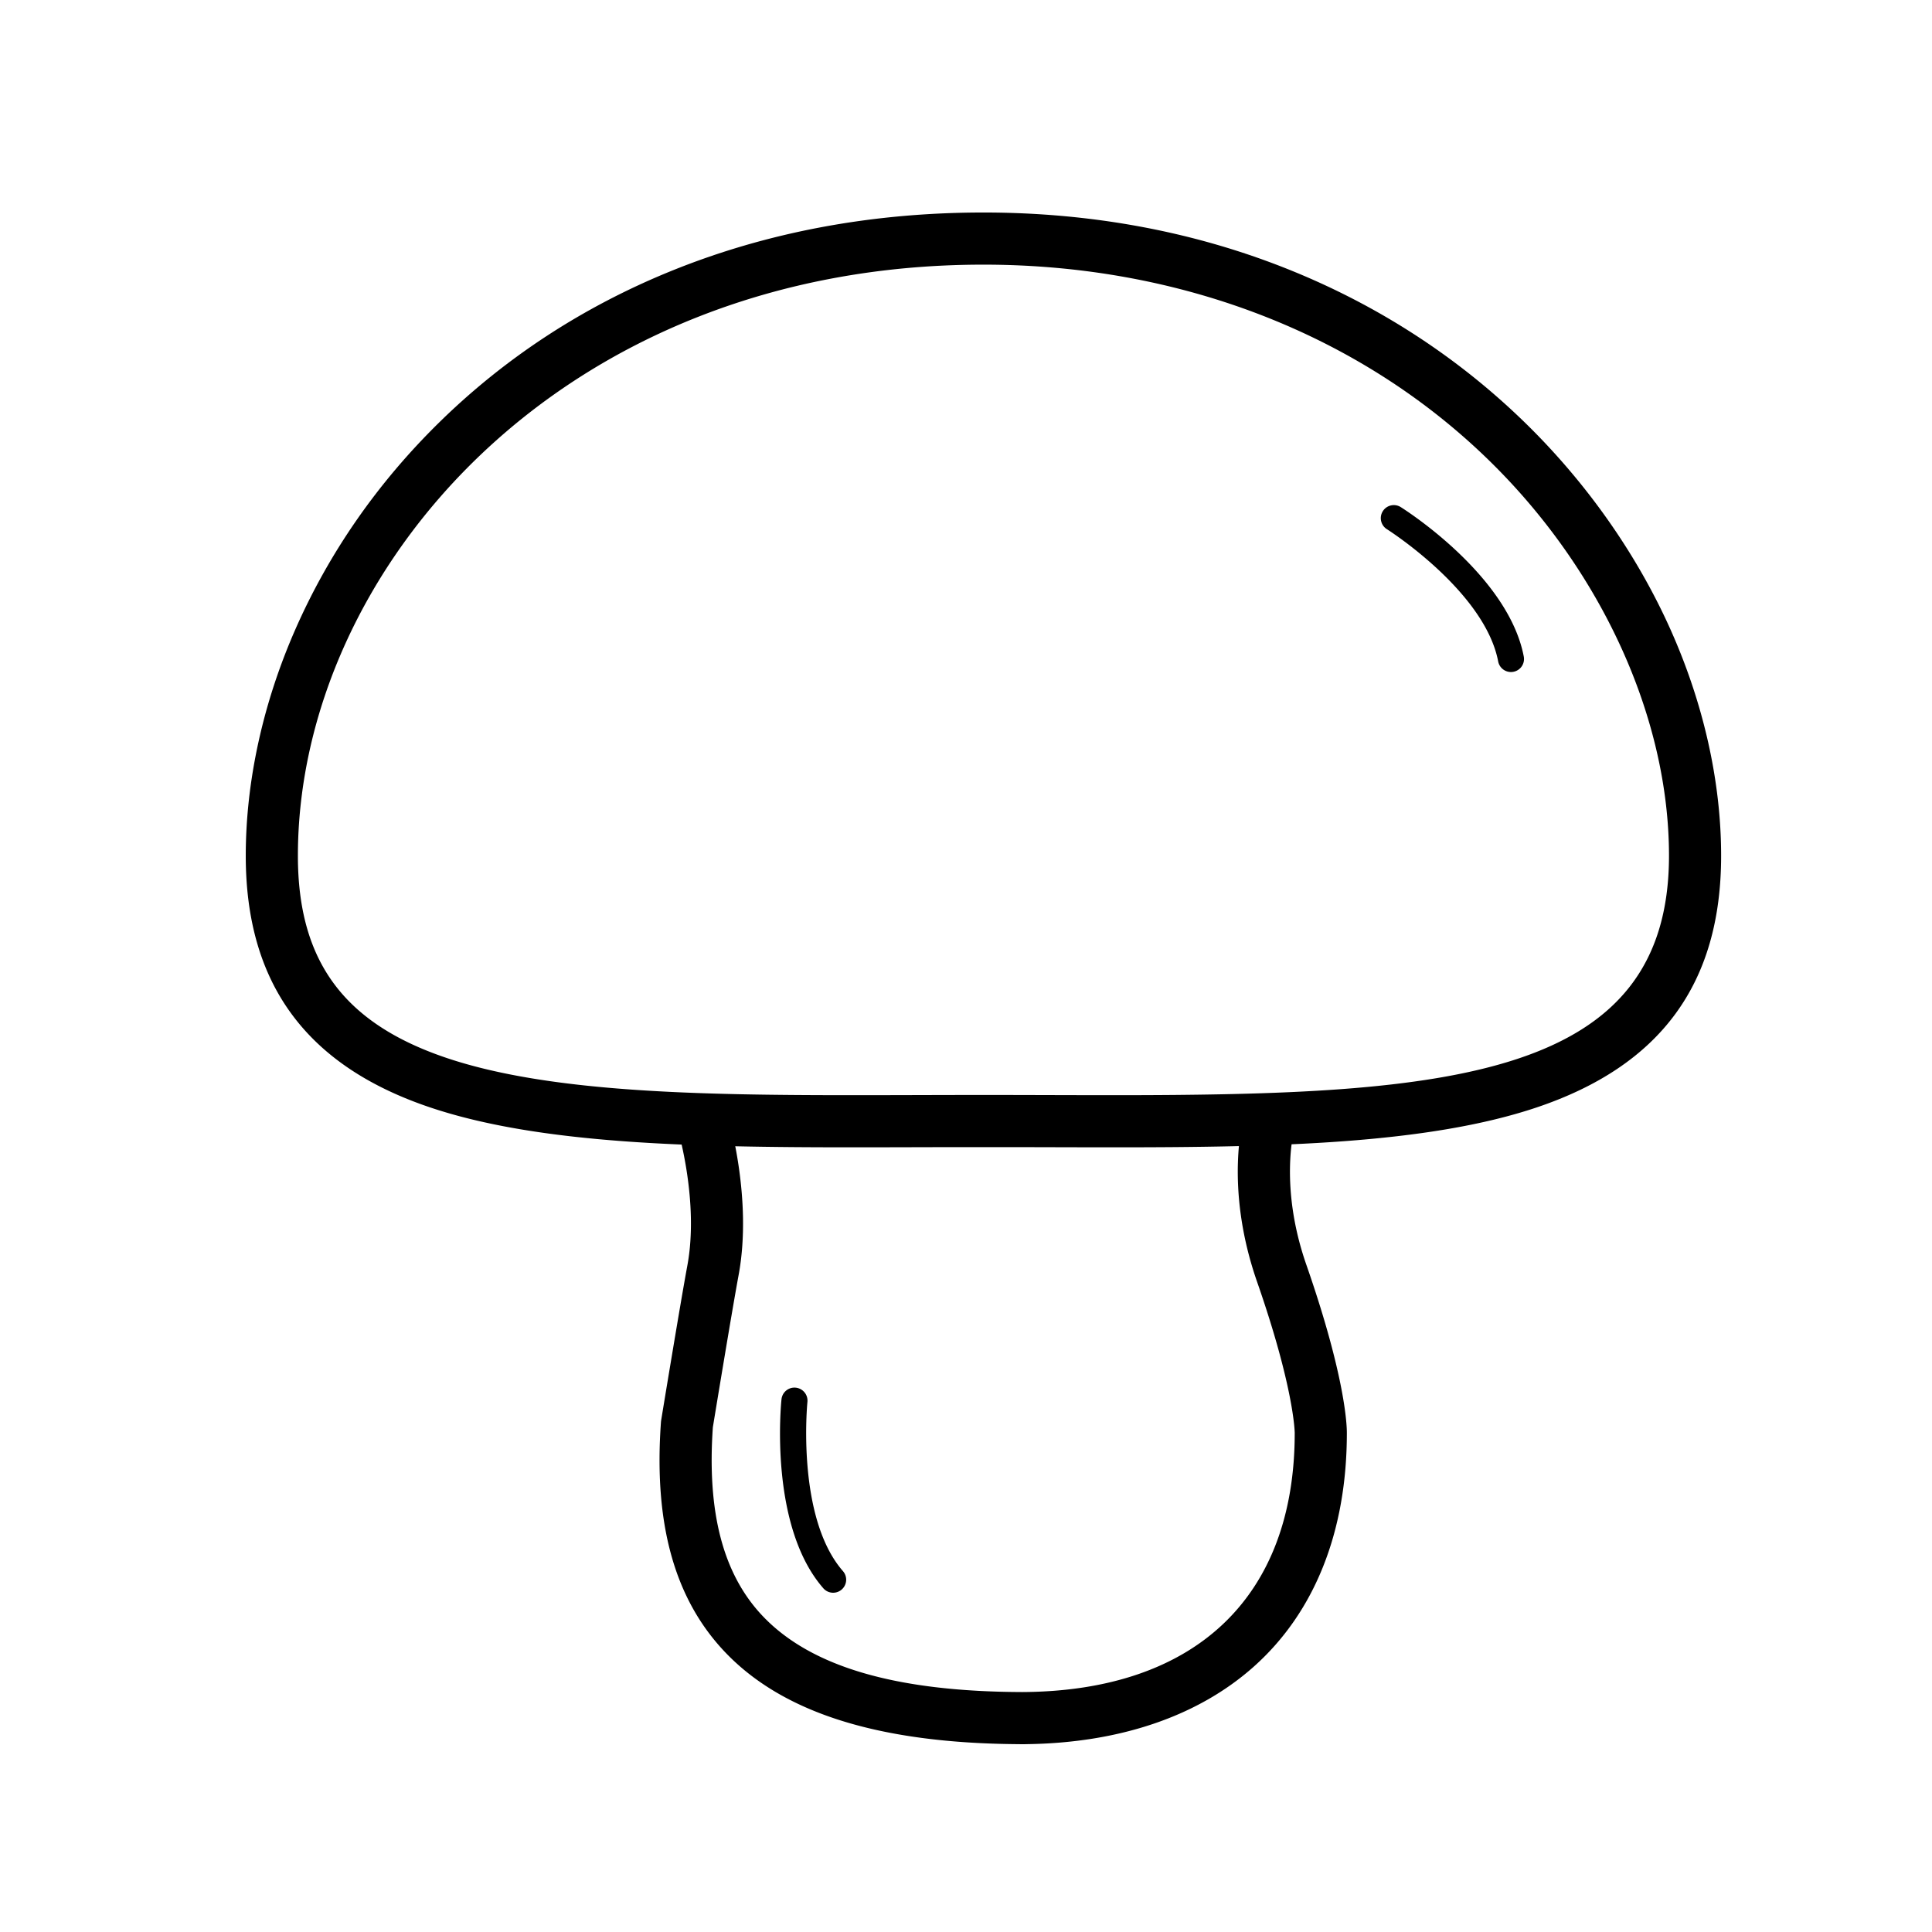 <svg xmlns="http://www.w3.org/2000/svg" xmlns:xlink="http://www.w3.org/1999/xlink" t="1681790318536" class="icon" viewBox="0 0 1024 1024" version="1.1" p-id="10660" width="1024" height="1024">
    <path d="M590.029 608.104c-11.021 0-22.206-0.03-33.536-0.059a13364.7 13364.7 0 0 0-70.51 0c-11.328 0.03-22.512 0.059-33.523 0.059-85.109 0-166.315-1.615-224.394-21.123-65.814-22.106-97.807-65.745-97.807-133.412 0-39.389 9.093-80.889 26.296-120.013 17.899-40.708 43.565-77.62 76.283-109.712 34.981-34.31 76.317-61.292 122.86-80.195 50.671-20.58 106.369-31.014 165.548-31.014 58.23-0.001 113.346 10.437 163.818 31.021 46.406 18.927 87.788 45.892 122.996 80.149 32.598 31.718 59.312 69.638 77.253 109.661 17.611 39.284 26.919 80.816 26.919 120.105 0 67.662-31.995 111.3-97.815 133.408-58.089 19.508-139.287 21.125-224.388 21.125z m-68.784-27.755c11.913 0 23.693 0.031 35.321 0.062 11.305 0.03 22.467 0.059 33.463 0.059 177.937 0 294.569-8.832 294.569-126.901 0-73.097-35.816-151.587-95.81-209.96-68.493-66.641-163.508-103.343-267.544-103.342-224.434 0-363.353 162.627-363.353 313.302 0 55.805 24.356 88.872 78.973 107.217 54.126 18.18 132.867 19.684 215.596 19.684 10.986 0 22.146-0.03 33.45-0.059 11.636-0.031 23.424-0.062 35.335-0.062z" fill="currentColor" p-id="10661"/><path d="M543.354 924.454h-2.763c-0.179 0-0.358-0.004-0.536-0.011-74.672-0.463-125.931-16.738-156.63-49.711-26.095-28.03-36.927-67.56-33.114-120.851 0.03-0.418 0.079-0.834 0.147-1.248 0.41-2.506 10.1-61.602 13.862-81.922 6.23-33.64-4.901-71.543-5.014-71.922-2.183-7.312 1.974-15.009 9.286-17.192 7.31-2.186 15.009 1.974 17.192 9.286 0.54 1.808 13.136 44.74 5.707 84.86-3.507 18.941-12.59 74.203-13.662 80.732-3.114 44.897 5.334 77.423 25.82 99.428 25.431 27.314 70.605 40.705 138.078 40.915 91.854-0.407 144.498-50.384 144.498-137.26l0.001-0.138c-0.007-0.649-0.426-24.018-19.957-80.057-17.639-50.605-7.194-87.431-6.741-88.973 2.149-7.321 9.827-11.515 17.15-9.362 7.299 2.144 11.488 9.781 9.383 17.082-0.178 0.649-8.159 30.675 6.301 72.16 20.978 60.195 21.532 85.87 21.495 89.376-0.019 52.219-17.095 95.011-49.386 123.756-29.461 26.226-70.998 40.378-120.306 41.03a15.5 15.5 0 0 1-0.811 0.022z" fill="currentColor" p-id="10662"/><path d="M441.585 844.183c-1.925 0-3.839-0.8-5.205-2.363-28.811-32.976-22.456-97.438-22.171-100.165 0.396-3.795 3.778-6.559 7.588-6.154a6.907 6.907 0 0 1 6.154 7.584c-0.063 0.608-6.004 61.217 18.833 89.644a6.91 6.91 0 0 1-5.199 11.454zM800.839 356.188a6.91 6.91 0 0 1-6.777-5.615c-7.074-37.082-58.458-69.766-58.976-70.092-3.229-2.03-4.203-6.294-2.175-9.524s6.286-4.208 9.52-2.178c2.323 1.457 56.997 36.191 65.202 79.205a6.908 6.908 0 0 1-6.794 8.204z" fill="currentColor" p-id="10663"/>
</svg>